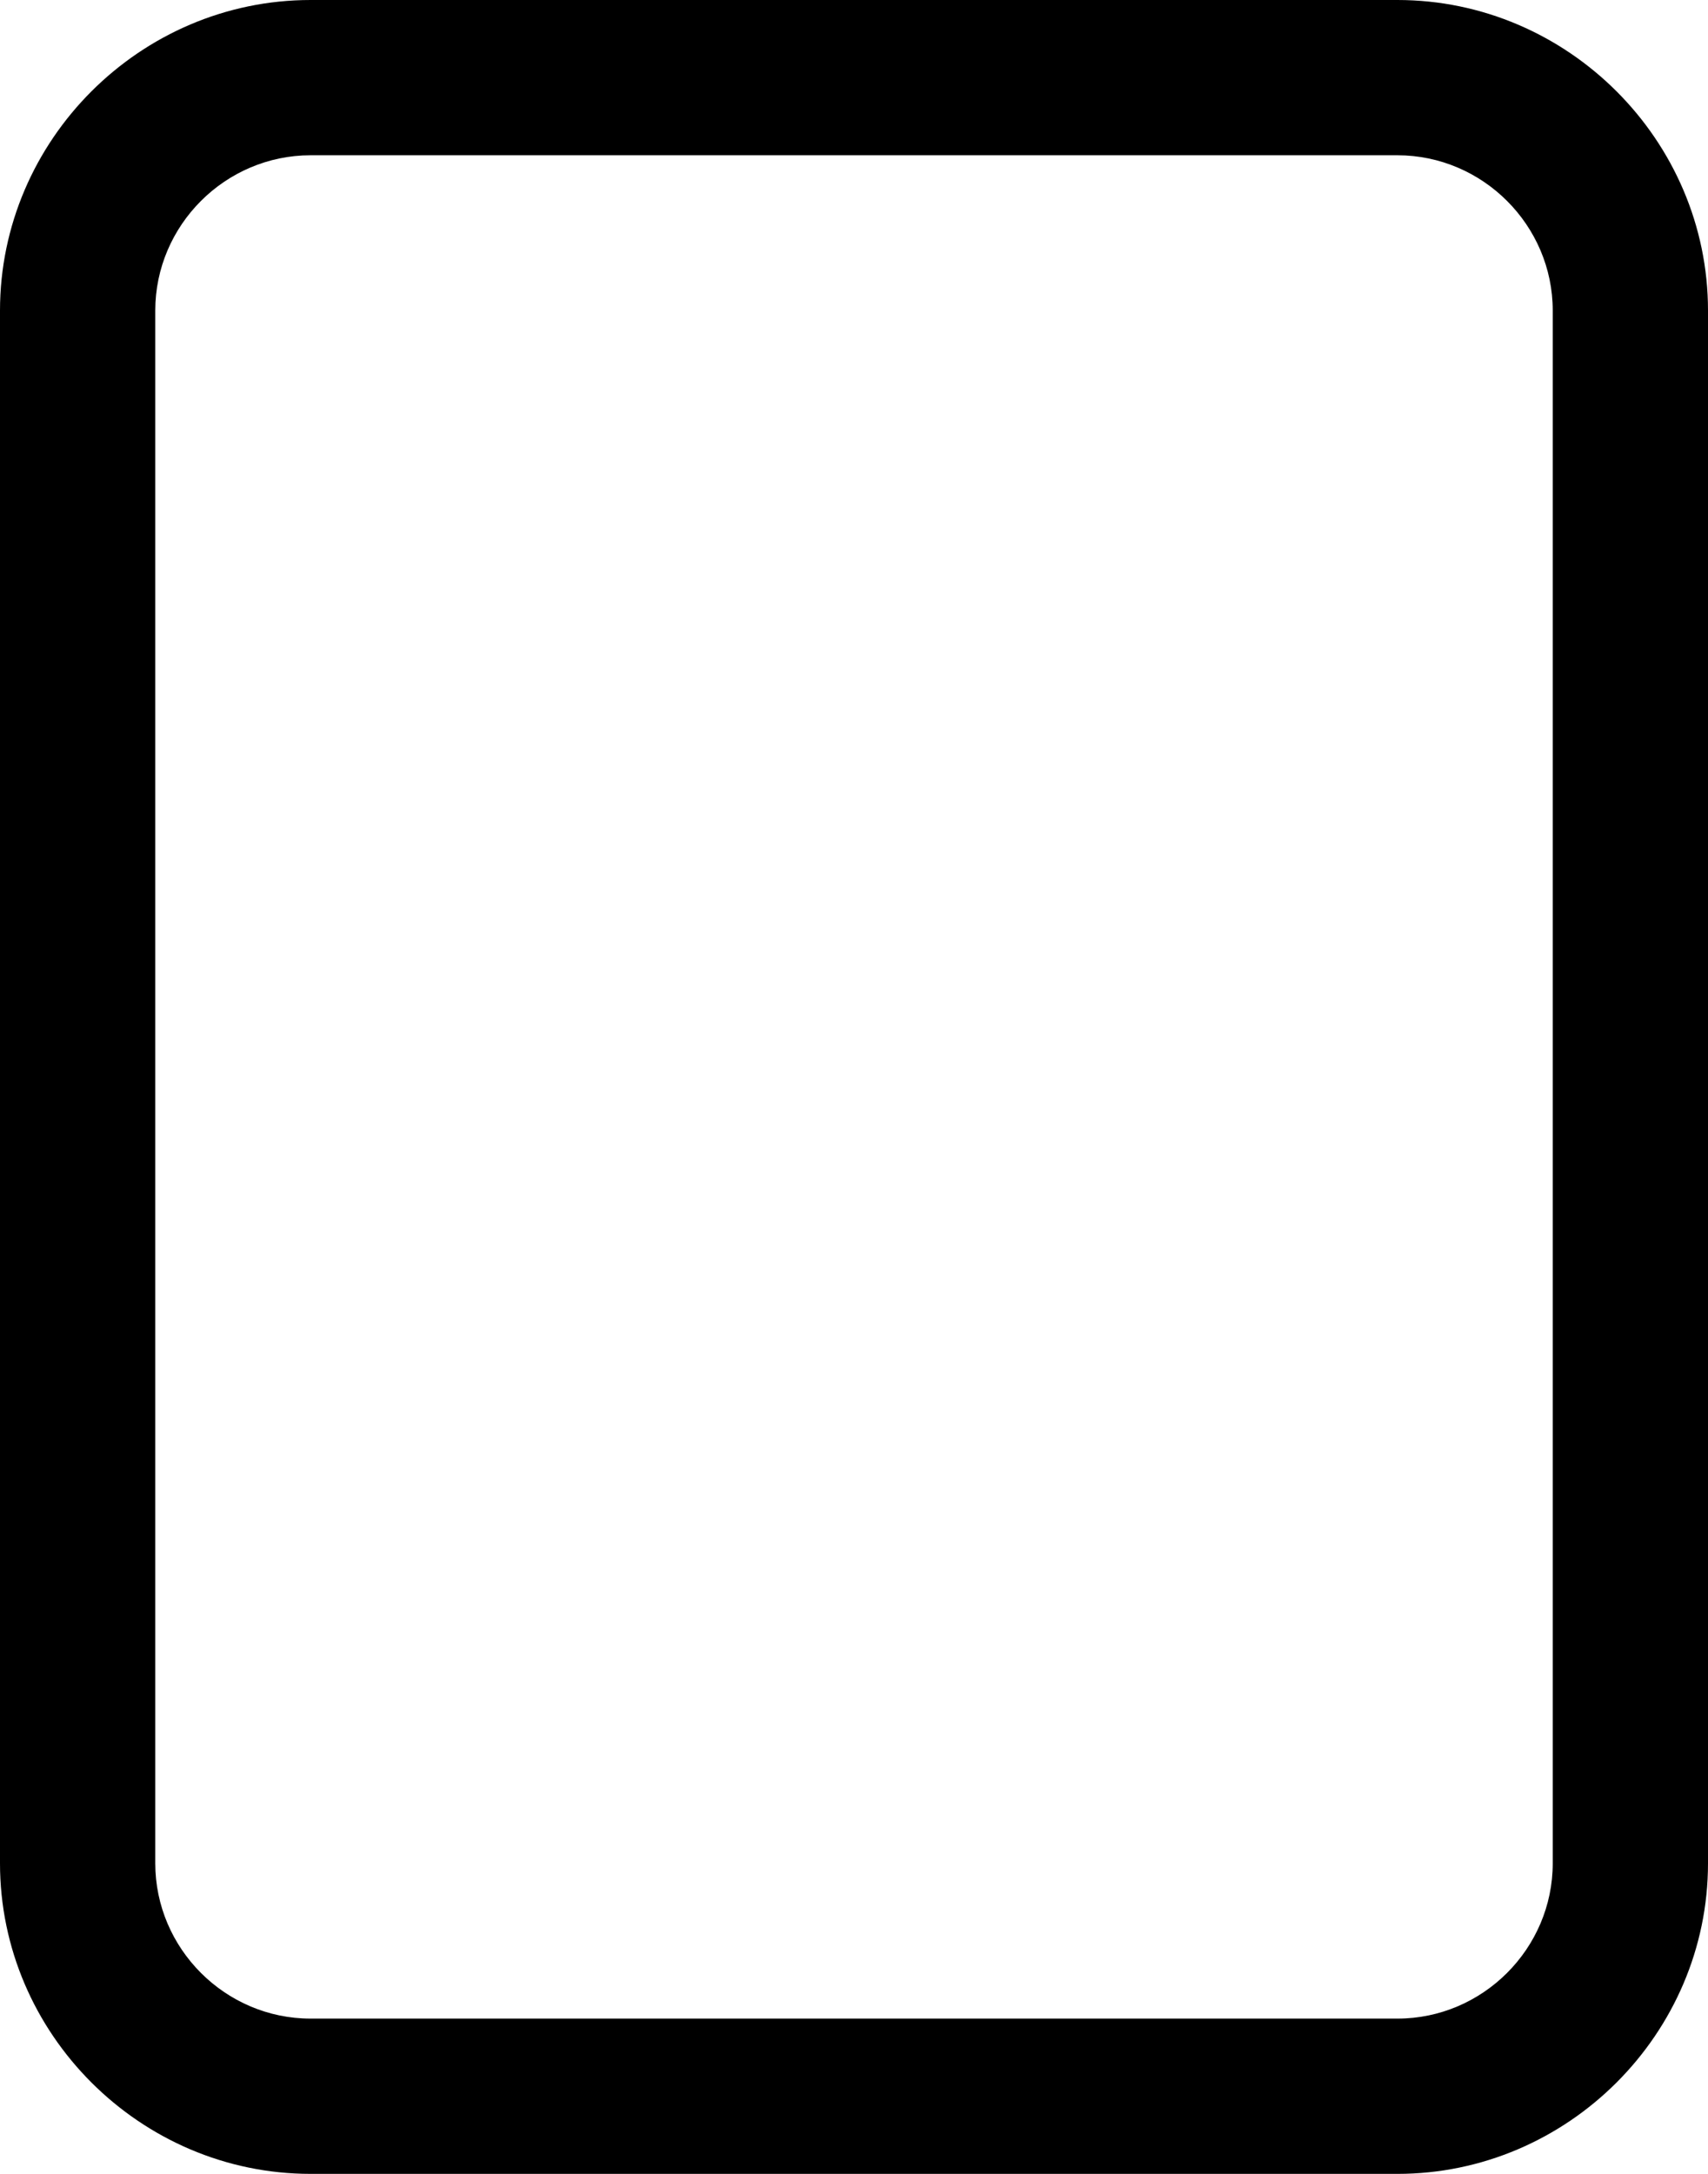 <svg xmlns="http://www.w3.org/2000/svg" xml:space="preserve" style="fill-rule:evenodd;clip-rule:evenodd;stroke-linejoin:round;stroke-miterlimit:2" viewBox="0 0 11 14">
  <path d="M0 2C0 .903.903 0 2 0h7c1.097 0 2 .903 2 2v10c0 1.097-.903 2-2 2H2c-1.097 0-2-.903-2-2V2Zm2-1c-.549 0-1 .451-1 1v10c0 .549.451 1 1 1h7c.549 0 1-.451 1-1V2c0-.549-.451-1-1-1H2Z"/>
</svg>